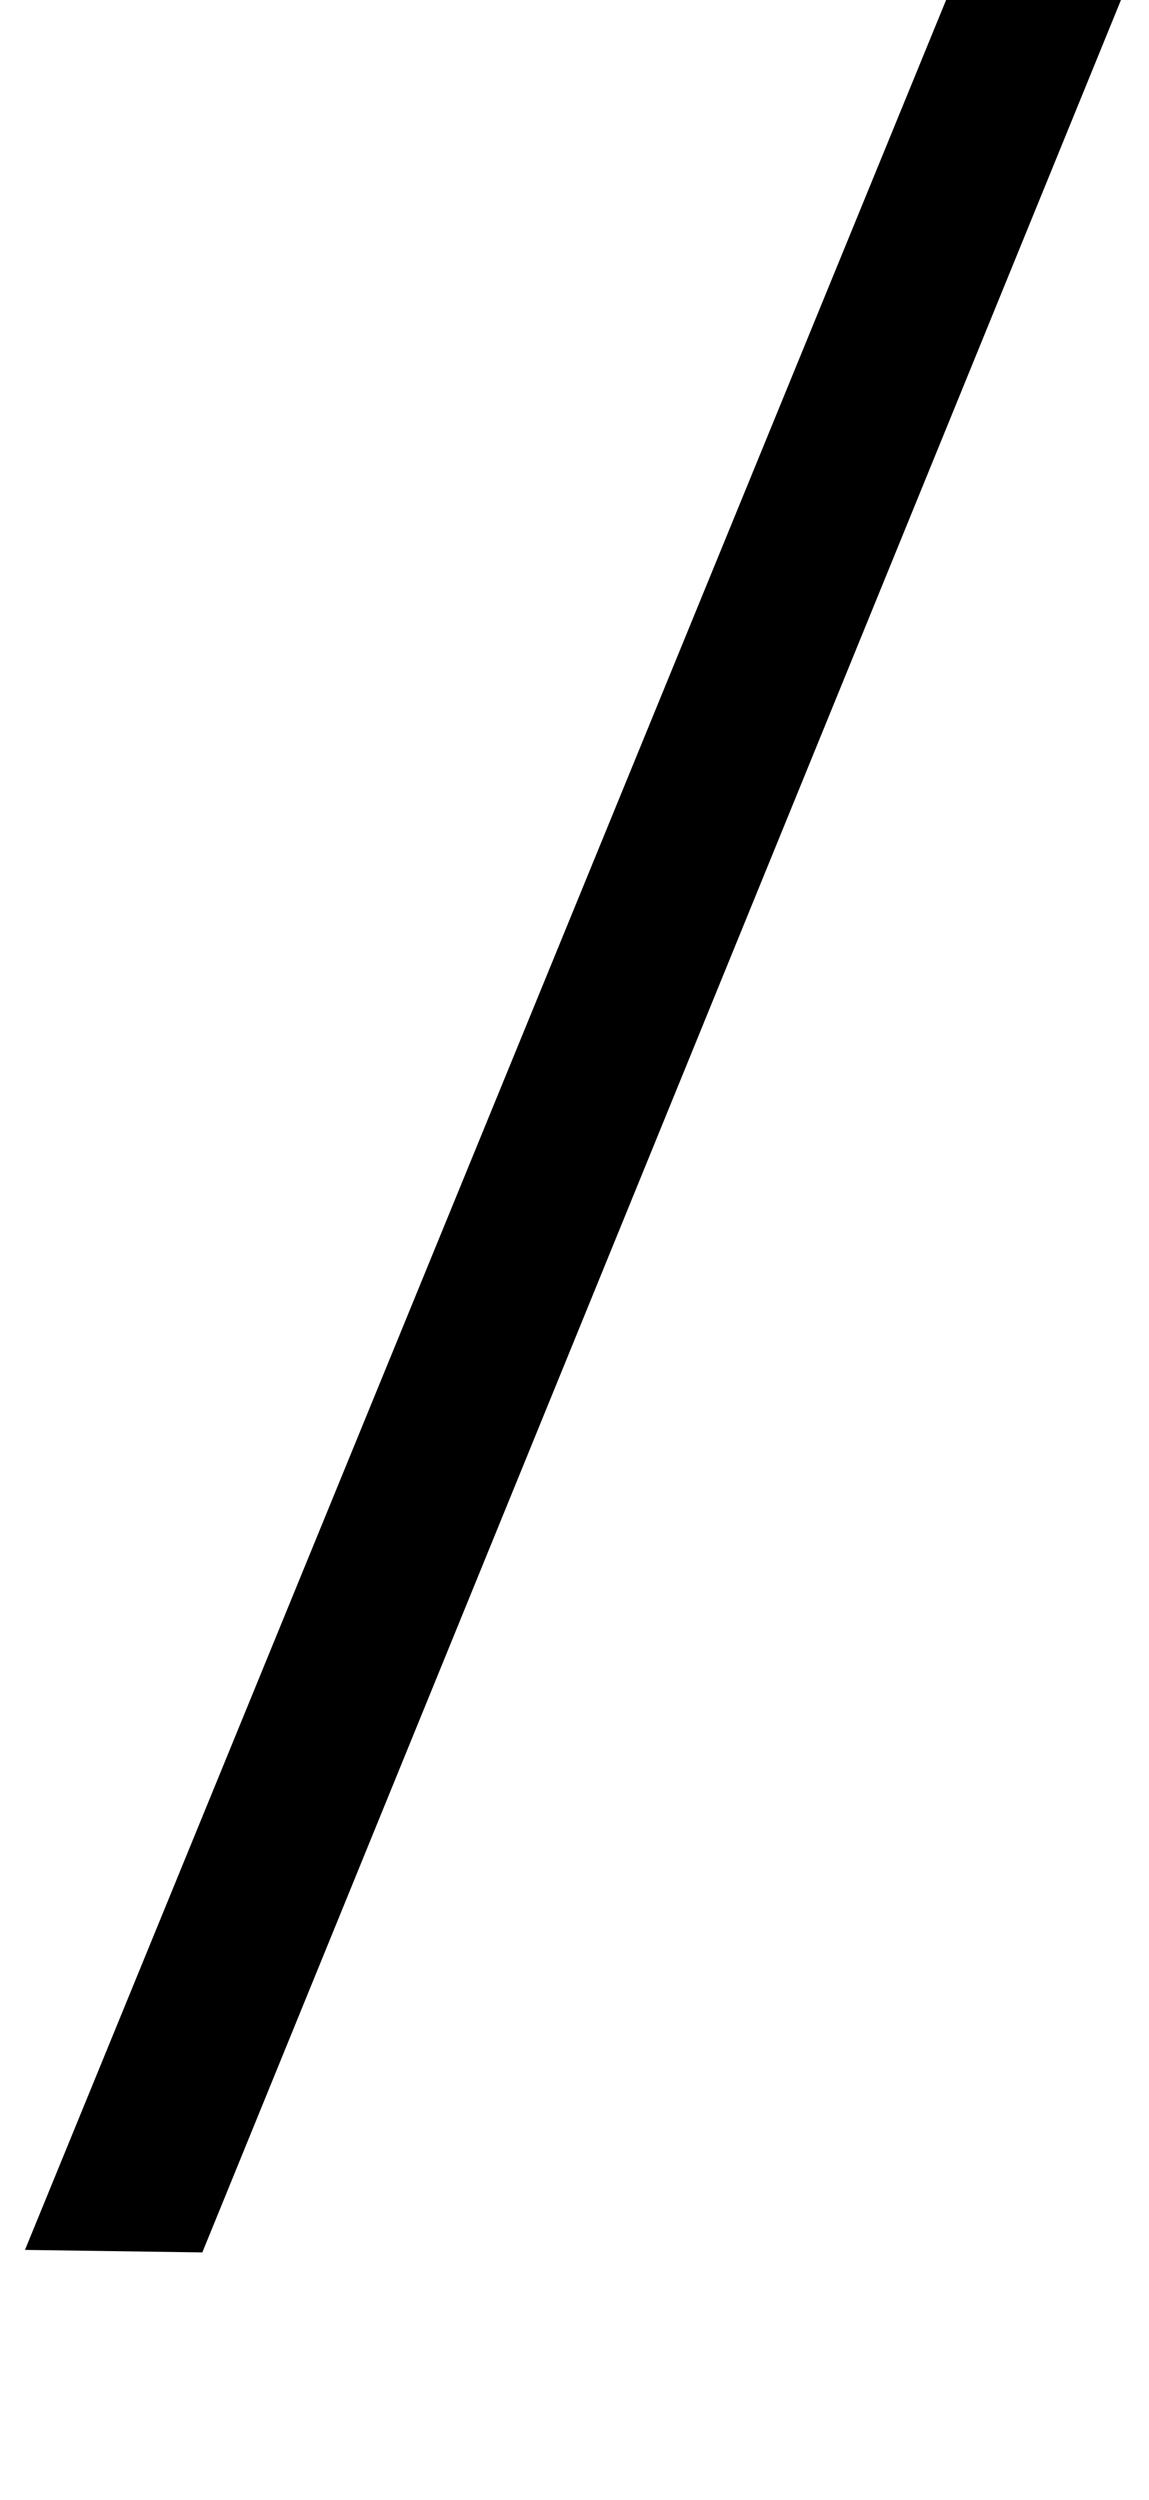 <?xml version="1.0" standalone="no"?>
<!DOCTYPE svg PUBLIC "-//W3C//DTD SVG 1.1//EN" "http://www.w3.org/Graphics/SVG/1.1/DTD/svg11.dtd" >
<svg xmlns="http://www.w3.org/2000/svg" xmlns:xlink="http://www.w3.org/1999/xlink" version="1.1" viewBox="-230 0 460 1000">
  <g transform="matrix(1 0 0 -1 0 800)">
   <path fill="currentColor"
d="M220 803l-369 -904l-71 1l370 903h70z" />
  </g>

</svg>
